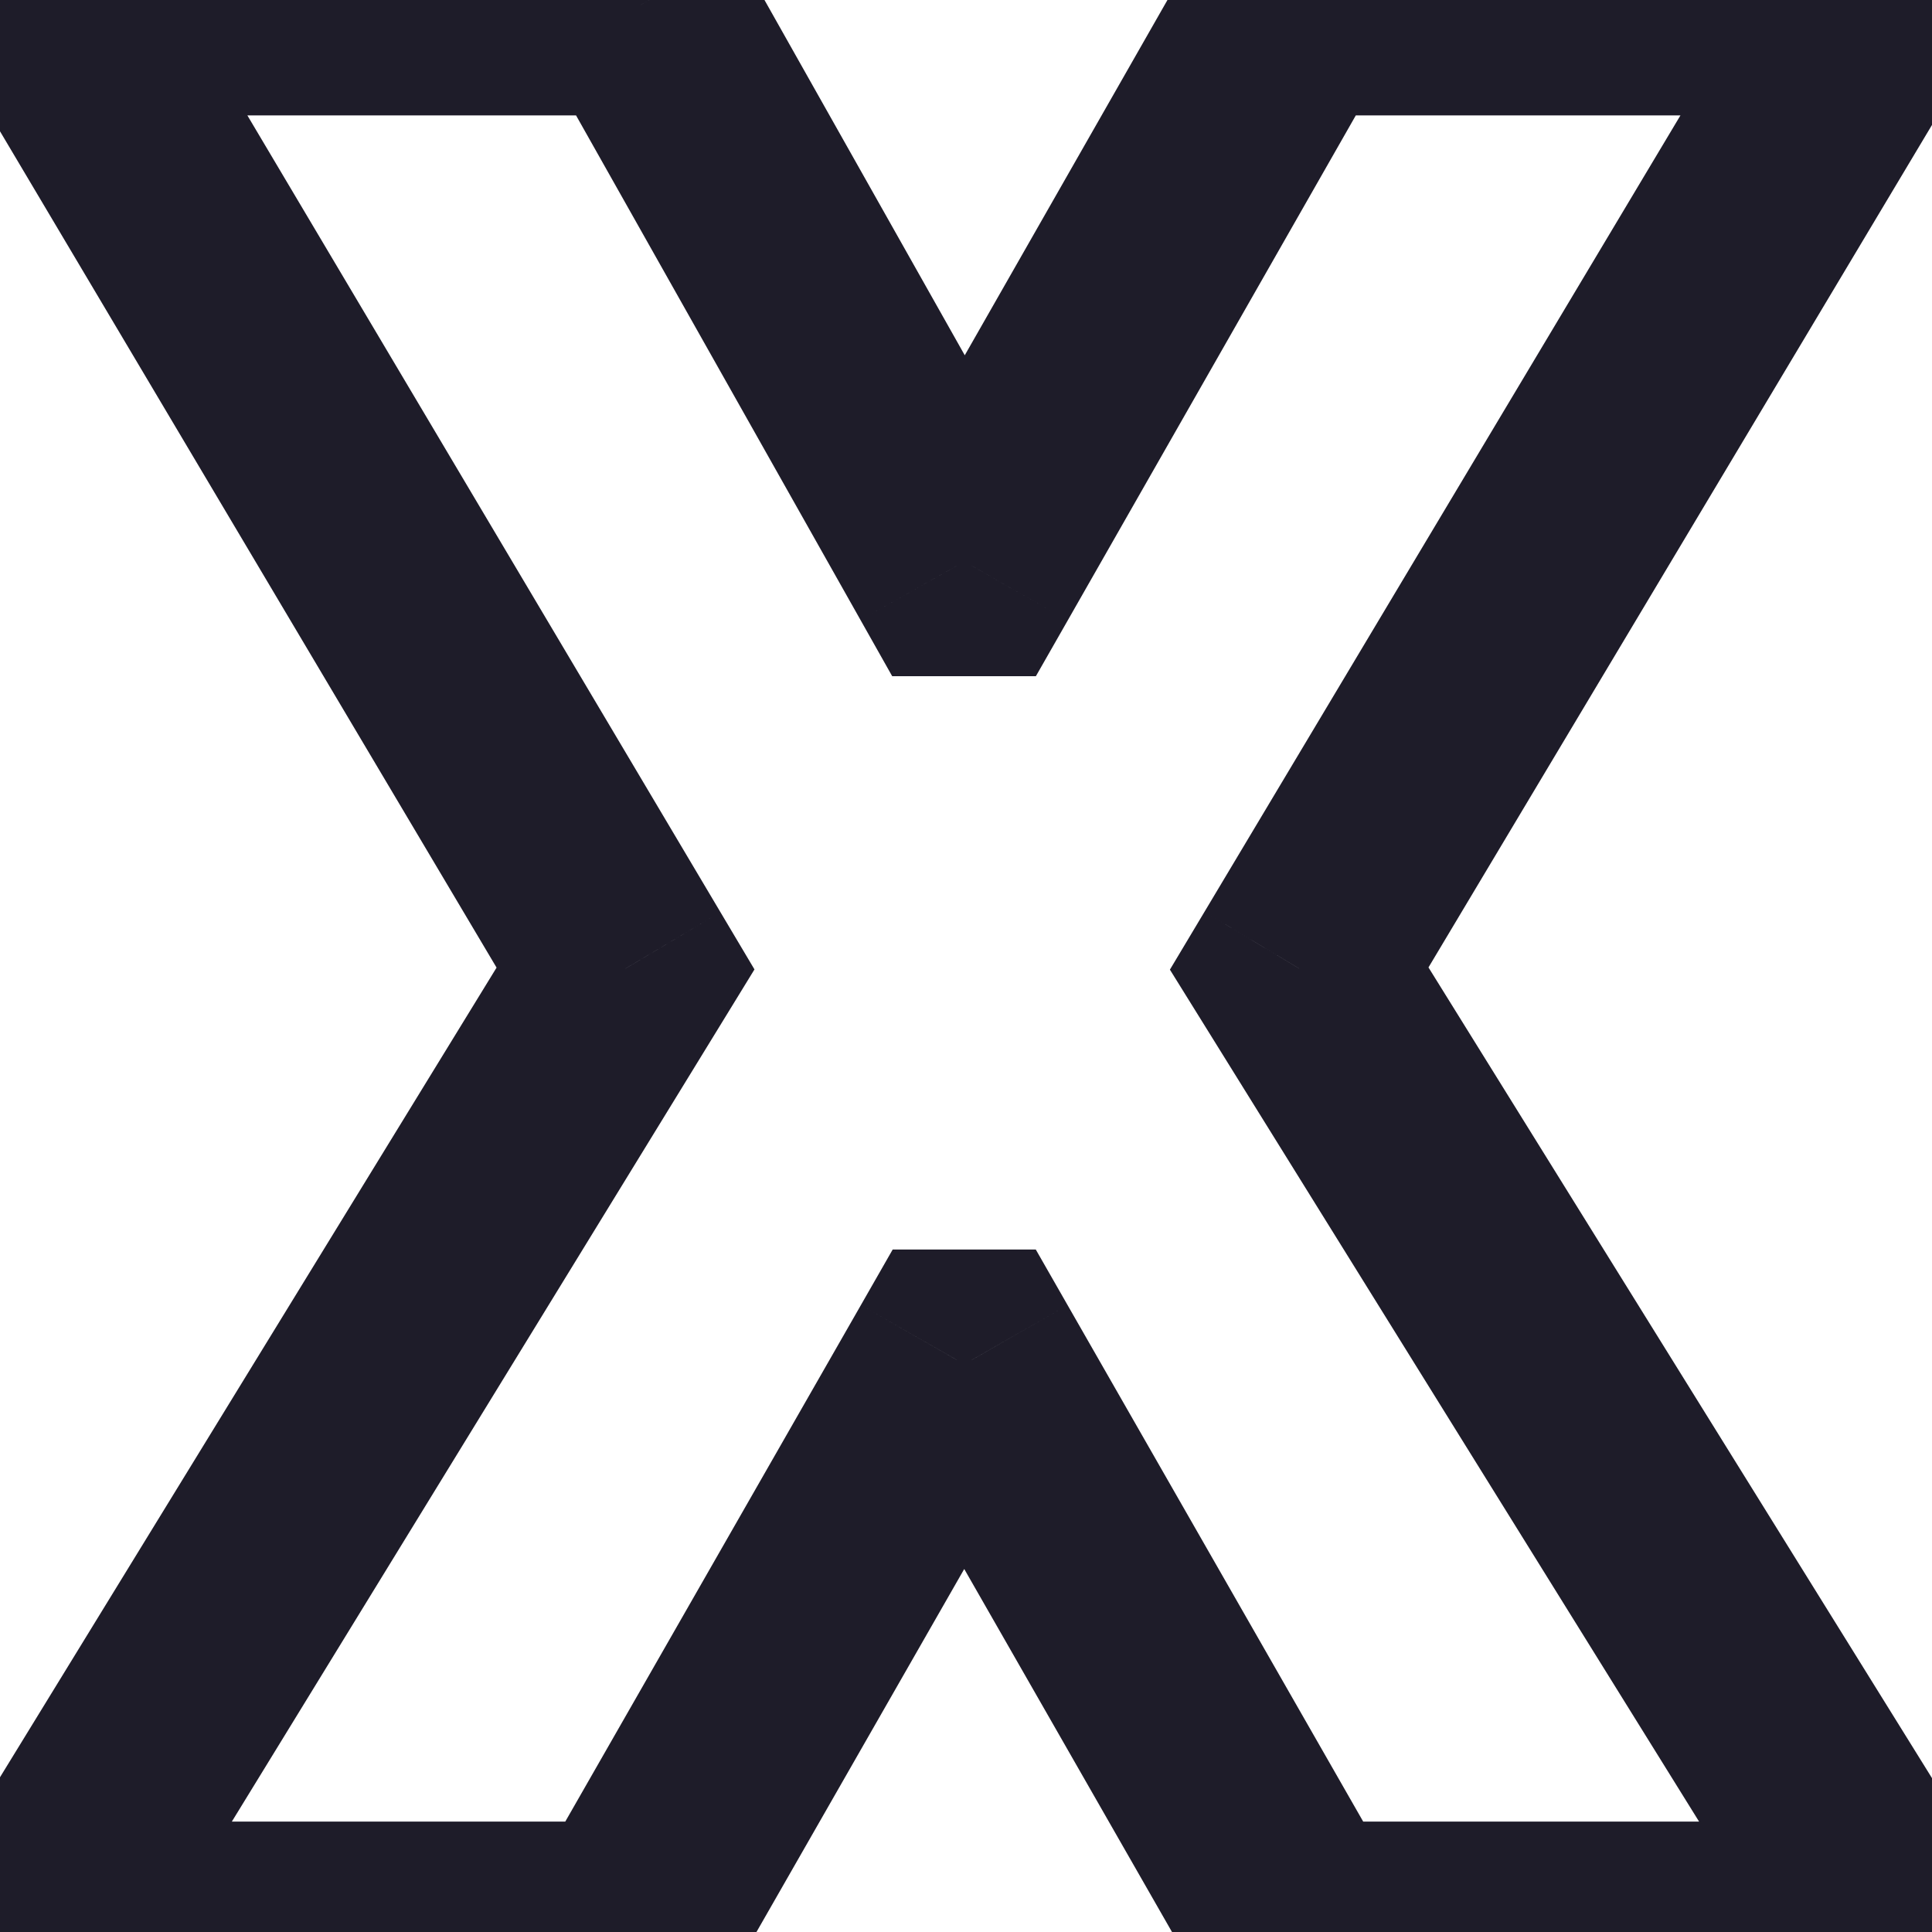 <svg width="35" height="35" viewBox="0 0 35 35" fill="none" xmlns="http://www.w3.org/2000/svg">
<path d="M11.604 0.091L13.347 -0.891L12.773 -1.909H11.604V0.091ZM17.332 10.25L15.589 11.232L16.163 12.25H17.332V10.25ZM17.604 10.25V12.25H18.766L19.342 11.241L17.604 10.25ZM23.4 0.091V-1.909H22.238L21.663 -0.9L23.4 0.091ZM33.968 0.091L35.685 1.117L37.493 -1.909H33.968V0.091ZM23.536 17.546L21.82 16.519L21.194 17.566L21.837 18.601L23.536 17.546ZM34.377 35V37H37.974L36.076 33.945L34.377 35ZM23.536 35L21.8 35.993L22.377 37H23.536V35ZM17.604 24.636L19.34 23.643L18.764 22.636H17.604V24.636ZM17.332 24.636V22.636H16.172L15.596 23.643L17.332 24.636ZM11.4 35V37H12.56L13.136 35.993L11.4 35ZM0.627 35L-1.078 33.954L-2.946 37H0.627V35ZM11.332 17.546L13.037 18.591L13.668 17.562L13.051 16.524L11.332 17.546ZM0.968 0.091V-1.909H-2.545L-0.752 1.112L0.968 0.091ZM9.862 1.073L15.589 11.232L19.074 9.268L13.347 -0.891L9.862 1.073ZM17.332 12.25H17.604V8.25H17.332V12.25ZM19.342 11.241L25.137 1.082L21.663 -0.9L15.867 9.259L19.342 11.241ZM23.4 2.091H33.968V-1.909H23.4V2.091ZM32.251 -0.935L21.82 16.519L25.253 18.572L35.685 1.117L32.251 -0.935ZM21.837 18.601L32.678 36.055L36.076 33.945L25.235 16.49L21.837 18.601ZM34.377 33H23.536V37H34.377V33ZM25.272 34.007L19.34 23.643L15.869 25.63L21.8 35.993L25.272 34.007ZM17.604 22.636H17.332V26.636H17.604V22.636ZM15.596 23.643L9.664 34.007L13.136 35.993L19.067 25.63L15.596 23.643ZM11.4 33H0.627V37H11.4V33ZM2.332 36.046L13.037 18.591L9.627 16.5L-1.078 33.954L2.332 36.046ZM13.051 16.524L2.688 -0.93L-0.752 1.112L9.612 18.567L13.051 16.524ZM0.968 2.091H11.604V-1.909H0.968V2.091Z" fill="#1E1C29"/>
</svg>
